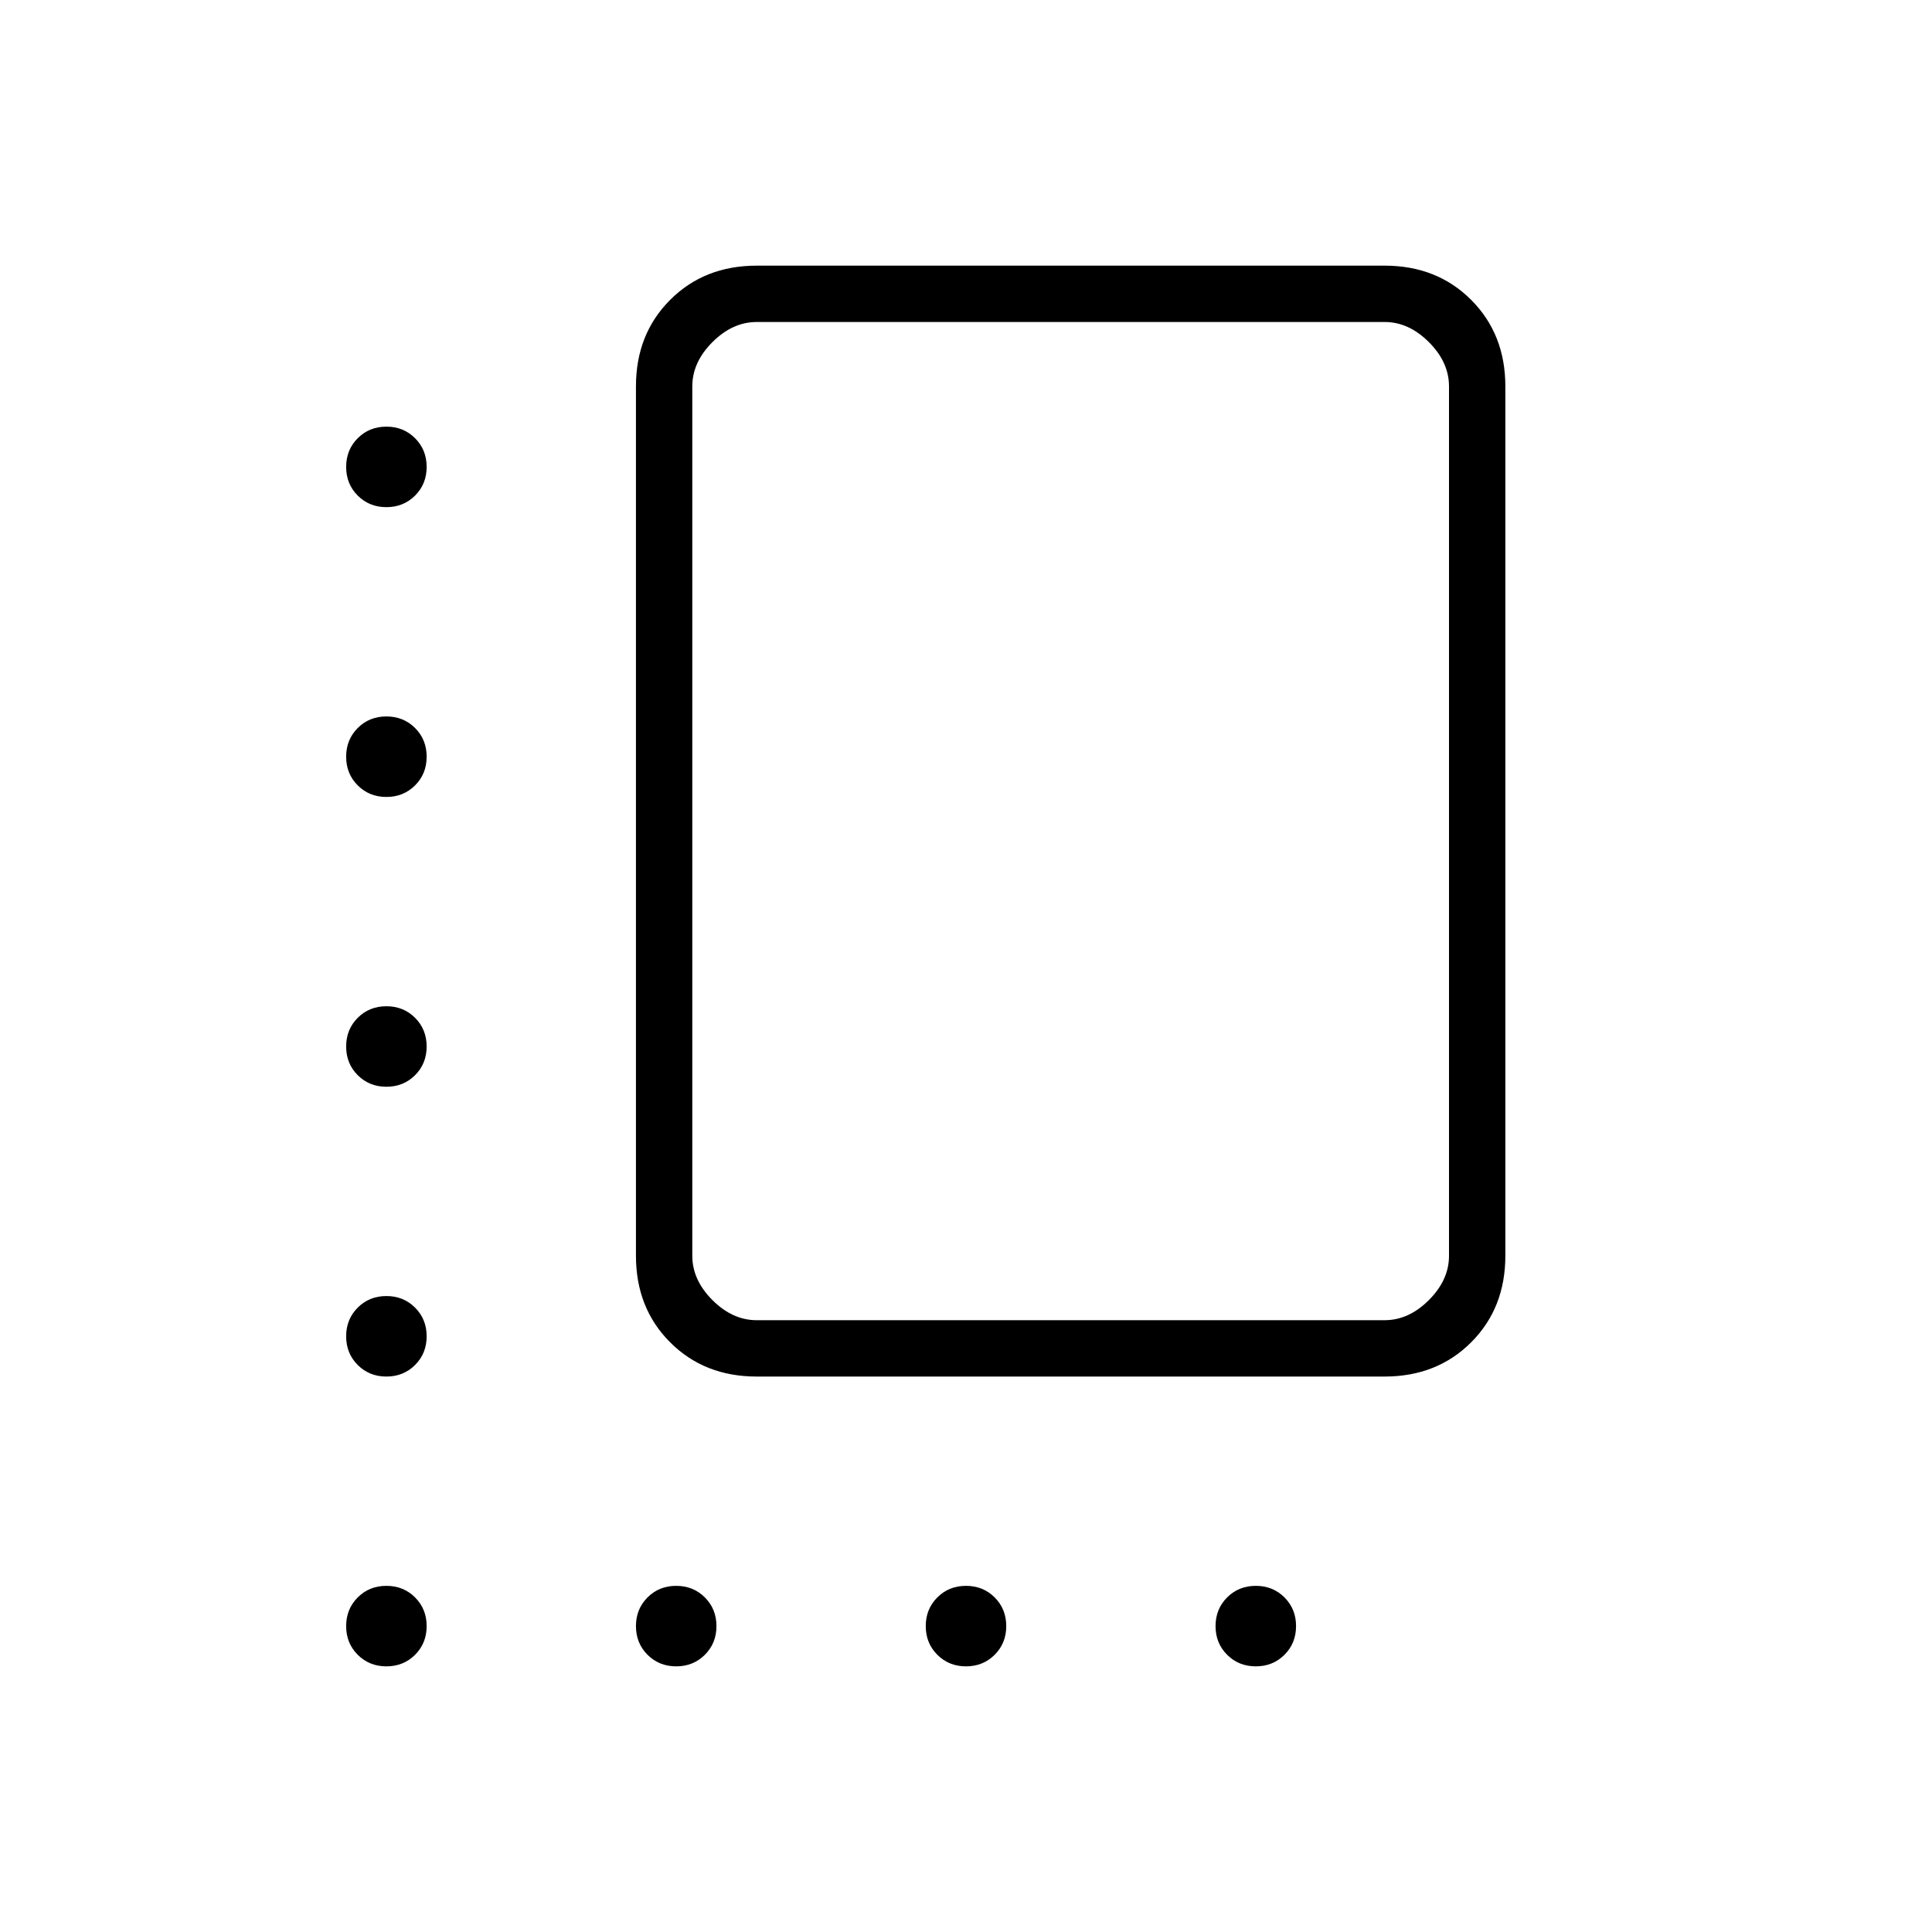 <svg xmlns="http://www.w3.org/2000/svg" height="24" viewBox="0 -960 960 960" width="24"><path d="M376-276q-26 0-43-17t-17-43v-432q0-26 17-43t43-17h312q26 0 43 17t17 43v432q0 26-17 43t-43 17H376Zm0-28h312q12 0 22-10t10-22v-432q0-12-10-22t-22-10H376q-12 0-22 10t-10 22v432q0 12 10 22t22 10Zm156-248ZM192-708q-8.5 0-14.25-5.75T172-728q0-8.5 5.75-14.25T192-748q8.5 0 14.25 5.75T212-728q0 8.5-5.75 14.25T192-708Zm0 144q-8.5 0-14.25-5.75T172-584q0-8.5 5.75-14.25T192-604q8.5 0 14.25 5.75T212-584q0 8.5-5.75 14.25T192-564Zm0 144q-8.5 0-14.25-5.75T172-440q0-8.5 5.75-14.25T192-460q8.5 0 14.25 5.75T212-440q0 8.5-5.75 14.25T192-420Zm0 144q-8.5 0-14.25-5.75T172-296q0-8.5 5.75-14.25T192-316q8.5 0 14.25 5.75T212-296q0 8.5-5.75 14.25T192-276Zm0 144q-8.5 0-14.25-5.75T172-152q0-8.5 5.75-14.25T192-172q8.5 0 14.25 5.75T212-152q0 8.5-5.75 14.25T192-132Zm144 0q-8.5 0-14.25-5.75T316-152q0-8.5 5.75-14.25T336-172q8.5 0 14.25 5.75T356-152q0 8.5-5.75 14.25T336-132Zm144 0q-8.5 0-14.25-5.75T460-152q0-8.5 5.75-14.25T480-172q8.5 0 14.25 5.75T500-152q0 8.5-5.75 14.25T480-132Zm144 0q-8.5 0-14.25-5.75T604-152q0-8.5 5.75-14.25T624-172q8.5 0 14.25 5.75T644-152q0 8.5-5.75 14.25T624-132Z"/></svg>